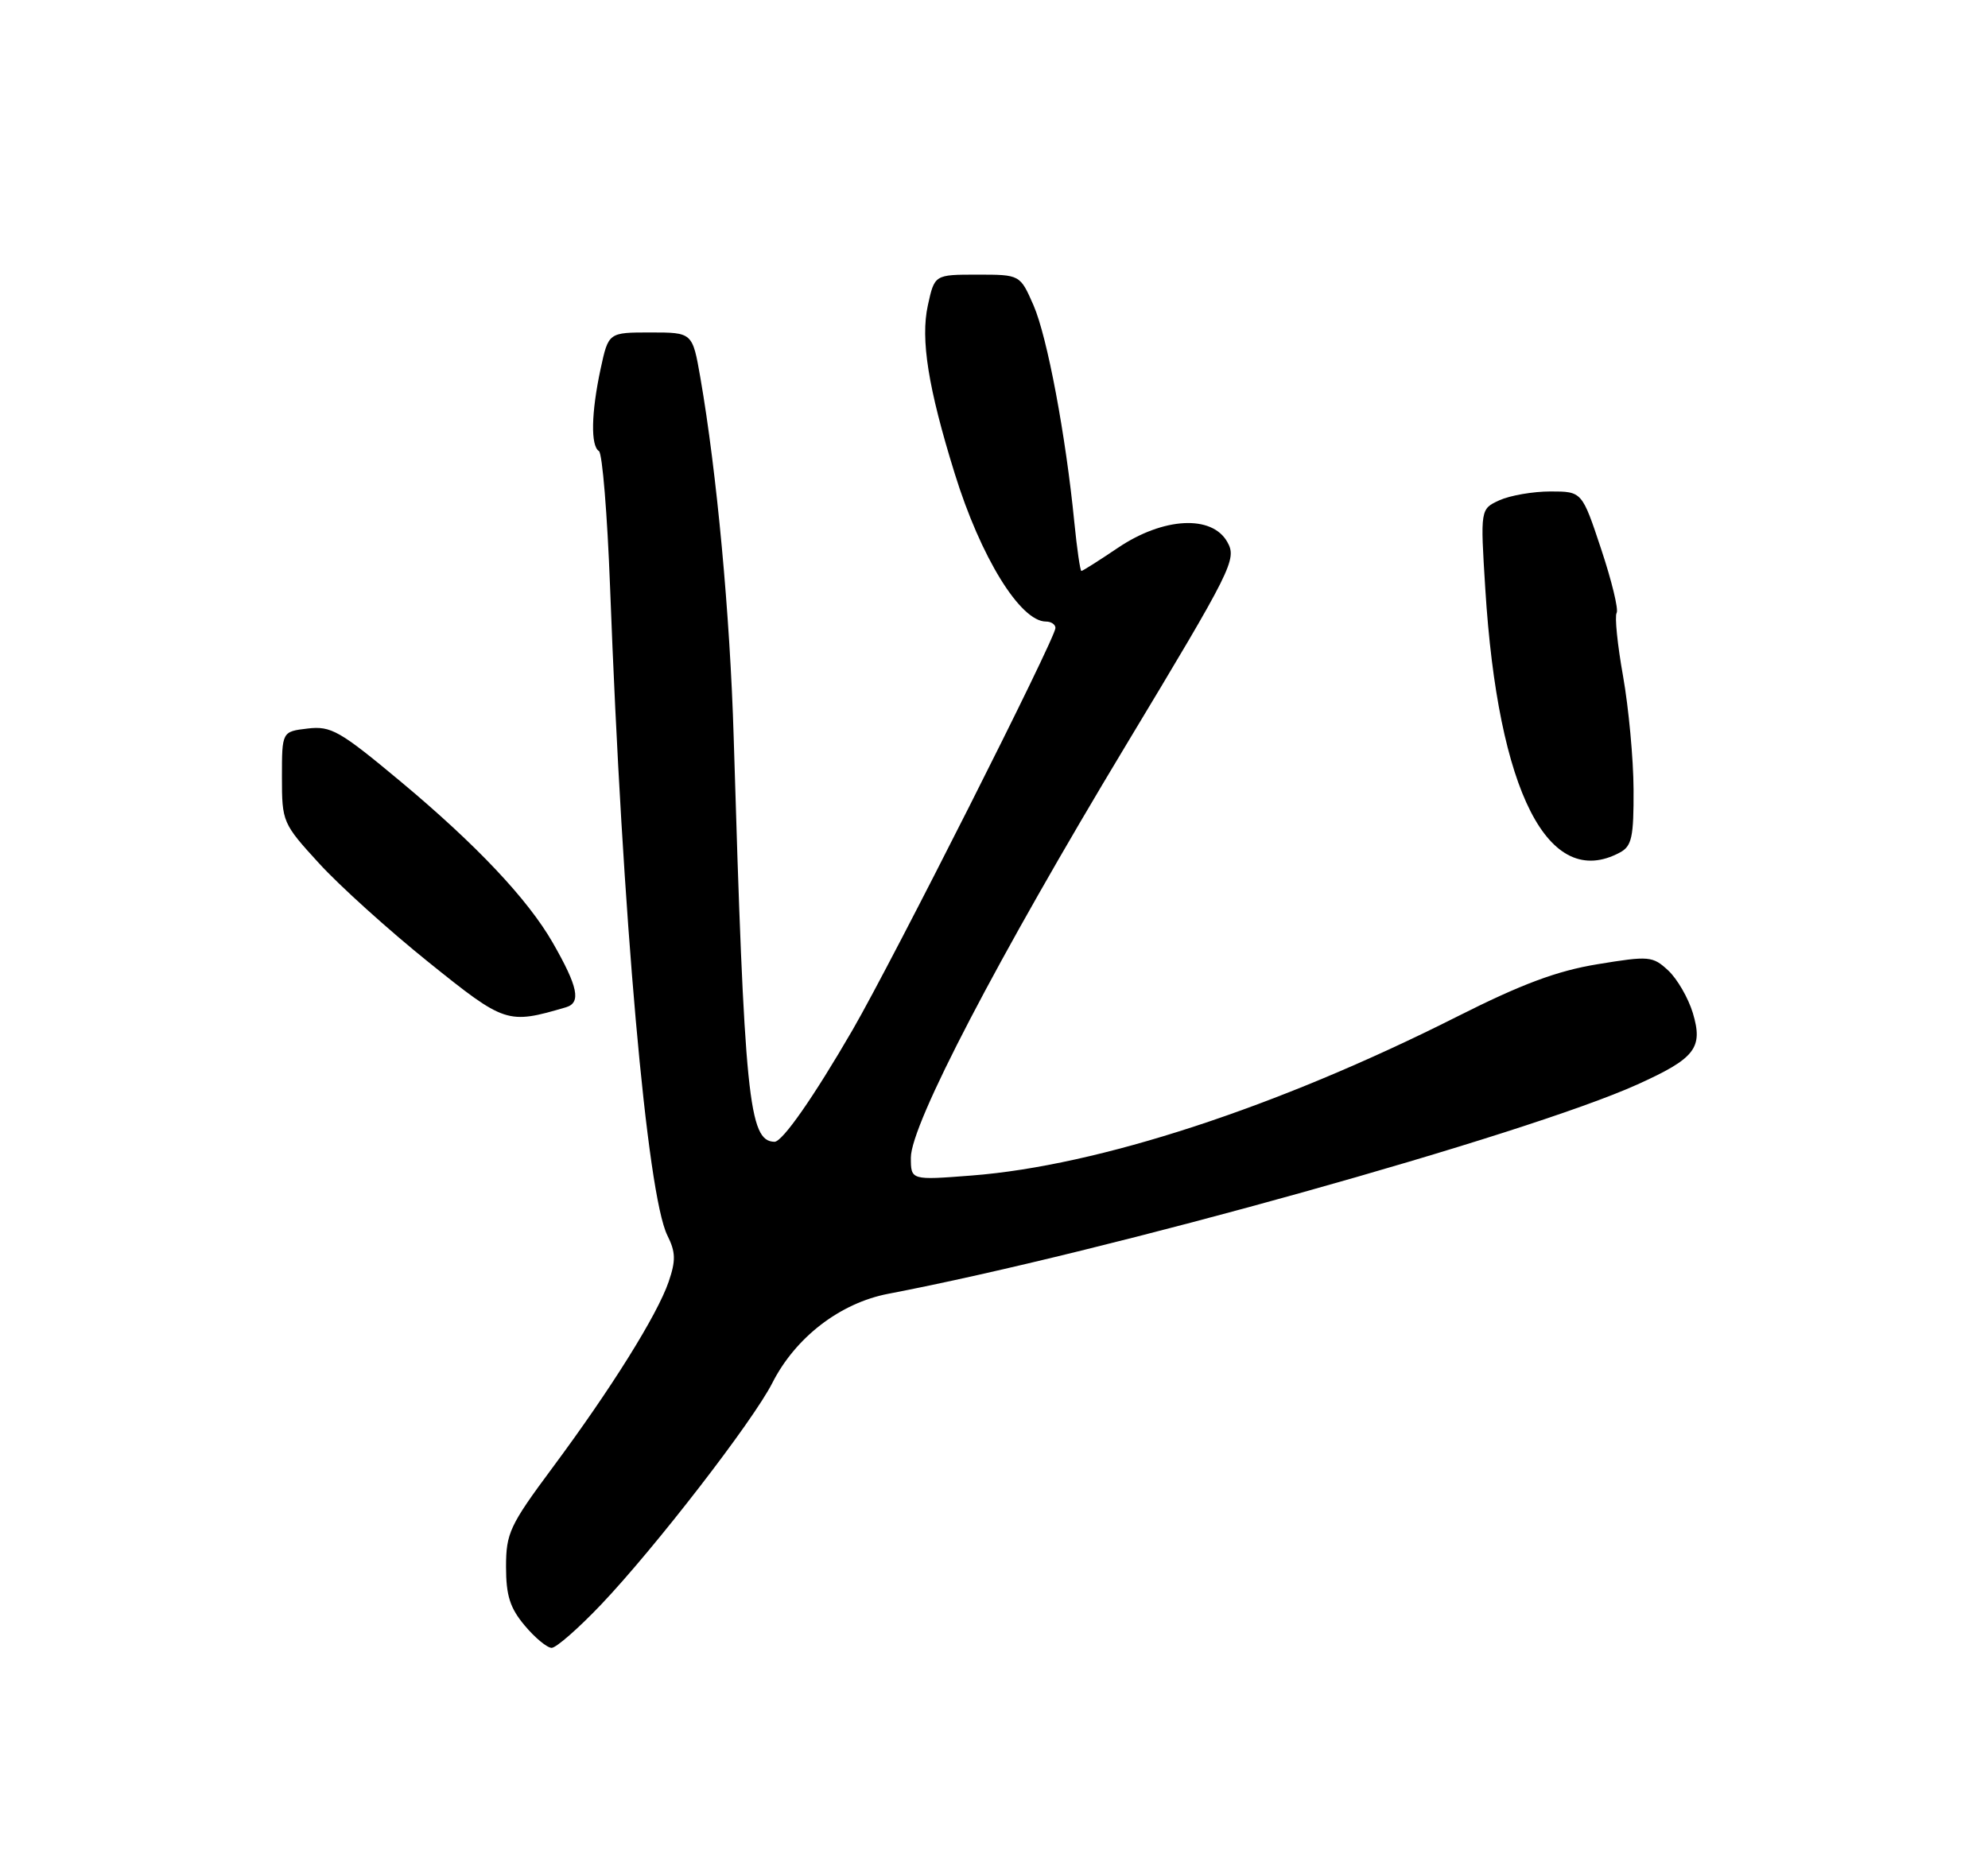 <?xml version="1.0" encoding="UTF-8" standalone="no"?>
<!DOCTYPE svg PUBLIC "-//W3C//DTD SVG 1.1//EN" "http://www.w3.org/Graphics/SVG/1.1/DTD/svg11.dtd" >
<svg xmlns="http://www.w3.org/2000/svg" xmlns:xlink="http://www.w3.org/1999/xlink" version="1.1" viewBox="0 0 275 256">
 <g >
 <path fill="currentColor"
d=" M 83.17 221.99 C 90.59 214.18 104.14 196.65 106.83 191.36 C 110.04 185.03 116.21 180.29 122.88 179.01 C 152.90 173.26 211.16 156.98 226.50 150.05 C 234.51 146.43 235.62 145.00 234.17 140.16 C 233.54 138.08 232.01 135.44 230.77 134.28 C 228.61 132.28 228.13 132.24 221.00 133.41 C 215.37 134.33 210.50 136.15 201.50 140.69 C 176.67 153.21 151.94 161.30 134.38 162.65 C 126.00 163.30 126.00 163.30 126.00 160.17 C 126.00 155.58 137.97 132.63 155.77 103.08 C 170.49 78.64 171.12 77.39 169.78 75.00 C 167.66 71.20 160.92 71.56 154.64 75.80 C 152.03 77.56 149.76 79.00 149.59 79.00 C 149.42 79.00 148.98 75.96 148.61 72.25 C 147.43 60.26 144.87 46.61 142.97 42.25 C 141.11 38.00 141.11 38.00 135.20 38.00 C 129.28 38.00 129.28 38.00 128.35 42.25 C 127.32 46.95 128.39 53.68 132.06 65.50 C 135.65 77.10 141.14 86.00 144.69 86.00 C 145.41 86.00 146.00 86.40 146.00 86.89 C 146.00 88.32 123.60 132.70 117.95 142.48 C 112.55 151.80 108.22 158.01 107.13 157.98 C 103.57 157.90 102.98 152.02 101.49 102.00 C 100.99 85.13 99.15 65.31 96.88 52.25 C 95.79 46.00 95.79 46.00 89.98 46.00 C 84.17 46.00 84.17 46.00 83.08 51.05 C 81.78 57.11 81.69 61.69 82.85 62.41 C 83.32 62.70 84.01 71.16 84.39 81.22 C 86.10 126.82 89.50 165.28 92.32 170.94 C 93.47 173.25 93.50 174.41 92.49 177.36 C 90.91 181.95 84.55 192.14 76.40 203.11 C 70.51 211.04 70.00 212.14 70.00 216.79 C 70.00 220.77 70.55 222.50 72.59 224.92 C 74.01 226.62 75.69 228.00 76.31 228.00 C 76.94 228.00 80.02 225.30 83.17 221.99 Z  M 78.29 139.37 C 80.42 138.74 79.96 136.54 76.46 130.43 C 73.01 124.42 65.92 116.90 55.44 108.15 C 47.00 101.11 45.80 100.42 42.57 100.80 C 39.00 101.22 39.00 101.22 39.00 107.53 C 39.00 113.73 39.09 113.94 44.14 119.46 C 46.96 122.55 53.77 128.70 59.27 133.12 C 69.88 141.65 70.18 141.75 78.29 139.37 Z  M 224.07 117.96 C 225.73 117.08 226.00 115.84 225.97 109.21 C 225.95 104.97 225.29 97.93 224.52 93.57 C 223.74 89.21 223.34 85.26 223.63 84.80 C 223.91 84.33 222.95 80.36 221.49 75.98 C 218.84 68.00 218.84 68.00 214.46 68.00 C 212.06 68.00 208.90 68.55 207.43 69.21 C 204.77 70.43 204.77 70.43 205.46 81.46 C 207.21 109.58 214.18 123.26 224.07 117.96 Z "/>
</g>
</svg>
